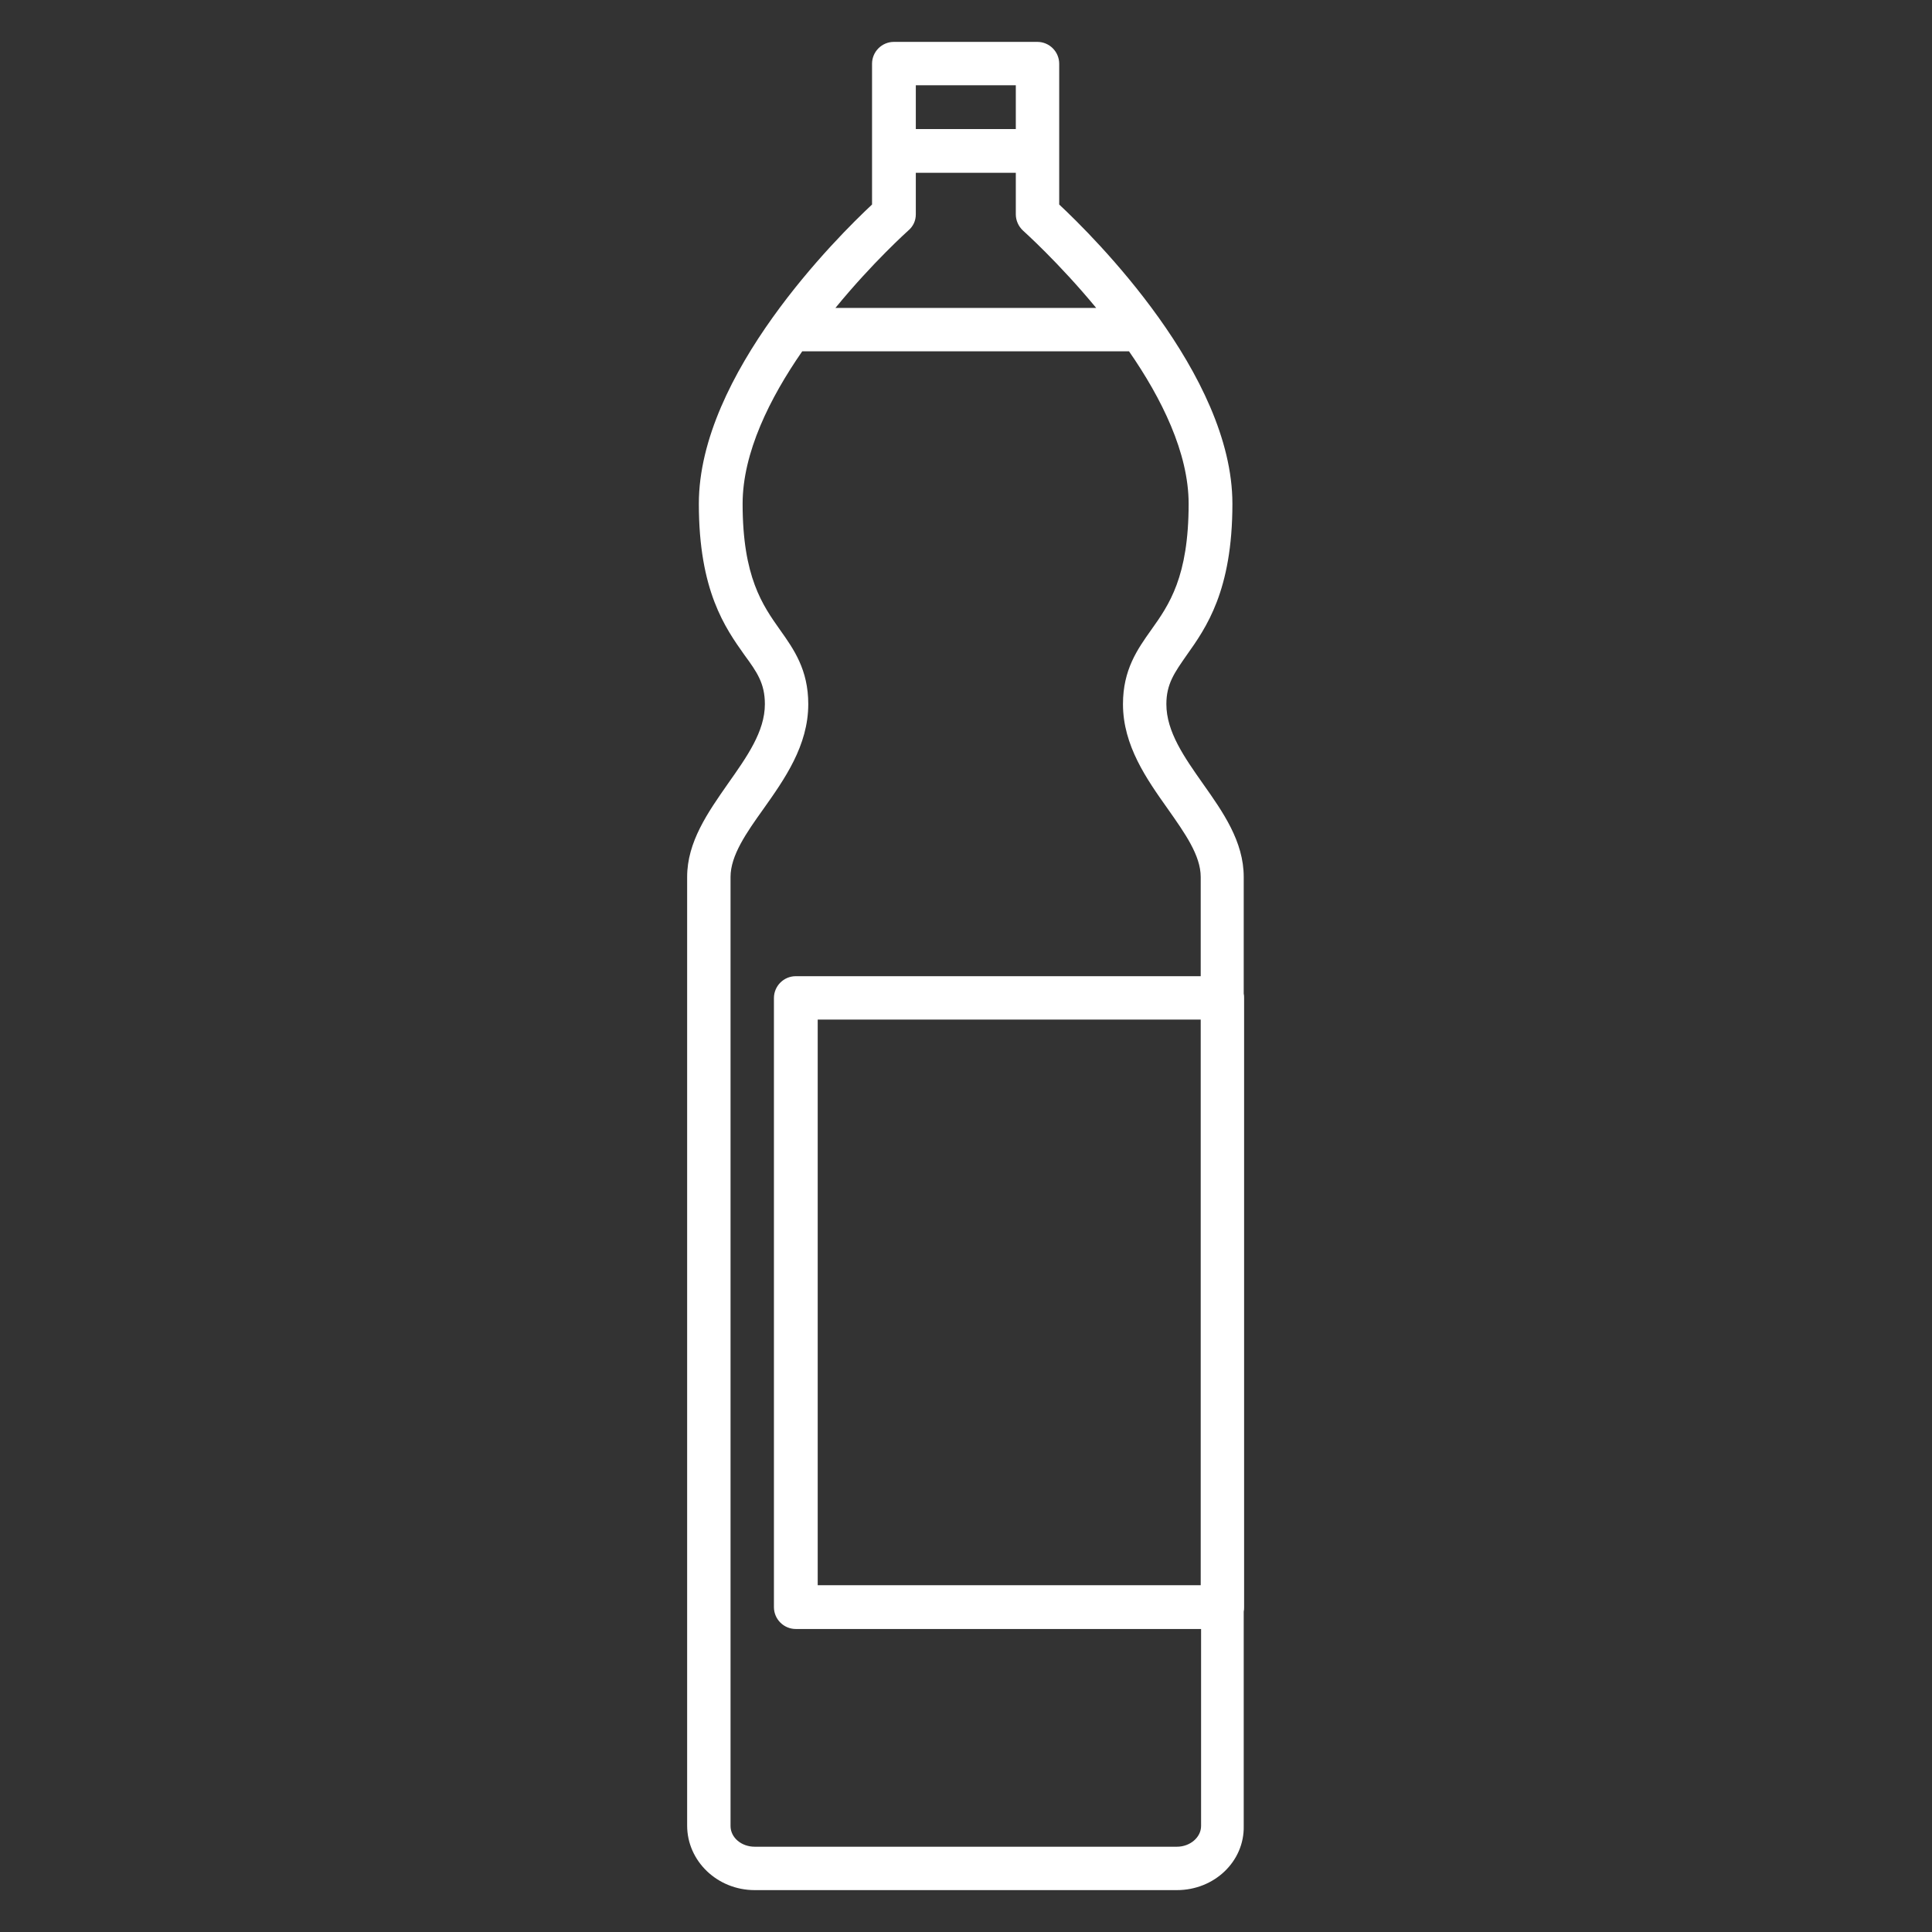 <?xml version="1.0" encoding="utf-8"?>
<!-- Generator: Adobe Illustrator 18.0.0, SVG Export Plug-In . SVG Version: 6.00 Build 0)  -->
<!DOCTYPE svg PUBLIC "-//W3C//DTD SVG 1.1//EN" "http://www.w3.org/Graphics/SVG/1.1/DTD/svg11.dtd">
<svg version="1.1" id="Layer_1" xmlns="http://www.w3.org/2000/svg" xmlns:xlink="http://www.w3.org/1999/xlink" x="0px" y="0px"
	 viewBox="0 0 512 512" enable-background="new 0 0 512 512" xml:space="preserve">
<rect x="0" y="0" width="512" height="512" fill="#333333" stroke="none"/>
<g id="Inudstrializados" display="none">
	<g display="inline">
		<g>
			<g>
				<defs>
					<rect id="SVGID_1_" x="41.9" width="429" height="512"/>
				</defs>
				<clipPath id="SVGID_2_">
					<use xlink:href="#SVGID_1_"  overflow="visible"/>
				</clipPath>
				<path clip-path="url(#SVGID_2_)" d="M255.8,511.6c-119.9,0-213.9-39.8-213.9-90.6c0-0.5,0-1,0-1.5c0-0.2,0-0.4,0-0.6V91v-0.1
					c0-0.1,0-0.2,0-0.3c0-50.8,94-90.6,213.9-90.6s213.9,39.8,213.9,90.6c0,0.1,0,0.2,0,0.3V91v328c0,0.2,0,0.4,0,0.6
					c0,0.5,0,1,0,1.5C469.7,471.8,375.7,511.6,255.8,511.6L255.8,511.6z M54.2,418.1c0.1,0.4,0.1,0.8,0.1,1.2c0,0.6-0.1,1.1-0.1,1.7
					c0,42.5,92.3,78.3,201.6,78.3s201.6-35.9,201.6-78.3c0-0.6,0-1.2-0.1-1.7c0-0.4,0-0.8,0.1-1.3V121.7
					c-29.2,35.2-107.4,59.8-201.6,59.8S83.4,156.8,54.2,121.7V418.1z M54.2,91.4c1.1,42.1,93,77.5,201.6,77.5s200.4-35.4,201.6-77.5
					c0-0.1,0-0.3,0-0.4s0-0.2,0-0.2v-0.2c0-42.5-92.3-78.3-201.6-78.3S54.2,48.2,54.2,90.6v0.2c0,0.1,0,0.1,0,0.2
					C54.2,91.1,54.2,91.3,54.2,91.4L54.2,91.4z M255.8,162.8c-49.4,0-95.9-7-131-19.8c-37-13.5-57.4-32.2-57.4-52.8
					c0-20.5,20.4-39.3,57.4-52.8c35.1-12.8,81.6-19.8,131-19.8s95.9,7,131,19.8c37,13.5,57.4,32.2,57.4,52.8
					c0,20.5-20.4,39.3-57.4,52.8C351.7,155.7,305.2,162.8,255.8,162.8L255.8,162.8z M228.7,30.6c-37.7,2-72.4,8.4-99.7,18.3
					C97.7,60.4,79.7,75.4,79.7,90.2s18,29.8,49.3,41.2c33.8,12.3,78.8,19.1,126.8,19.1s93-6.8,126.8-19.1
					C414,120,432,104.9,432,90.2c0-14.8-18-29.8-49.4-41.2c-26.5-9.7-60-15.9-96.4-18.2c0,0.1,0.1,0.2,0.1,0.4L297,60.4
					c2.1,5.7,1.2,12-2.2,16.9c-3.5,4.9-9.1,7.9-15.1,7.9H237c-5.9,0-11.3-2.7-14.8-7.5c-3.5-4.7-4.6-10.7-2.8-16.4l8.9-29.3
					C228.3,31.6,228.5,31.1,228.7,30.6L228.7,30.6z M245.9,31.2c-2.8,0-5.2,1.8-6,4.4L231,64.9c-0.6,1.9-0.2,3.9,1,5.5s3,2.5,5,2.5
					h42.6c2.1,0,3.9-1,5.1-2.7s1.5-3.8,0.7-5.7l-10.6-29.3c-0.9-2.5-3.2-4.1-5.9-4.1L245.9,31.2L245.9,31.2z M269.1,66L269.1,66
					l-22.2-0.1c-3.4,0-6.1-2.8-6.1-6.2s2.8-6.1,6.1-6.1l0,0l22.2,0.1c3.4,0,6.1,2.8,6.1,6.2C275.2,63.3,272.5,66,269.1,66L269.1,66z
					"/>
			</g>
		</g>
	</g>
</g>
<g id="Frutas" display="none">
	<path display="inline" d="M287.4,514c-11.6,0-20.9-0.1-28.9-1.7c-2.3-0.5-4.6-0.5-6.9,0c-8.4,1.7-18.4,1.7-31,1.7h-2.1
		c-35.5,0-64.5-12.7-83.8-36.6c-14.5-18-23.6-42.8-24.9-68.1c-2.2-42.7,8.5-70.8,47.6-125.4c22.9-31.9,31.8-77.5,38.4-110.7
		c4.8-24.5,8.3-42.3,15.6-50.5c11.8-13.4,27.8-13.8,37.9-12.4c0.4-9.1-0.5-27.9-10.8-49.3c-14.7-30.4-35-44.4-35.2-44.5
		c-3.1-2.1-3.9-6.2-1.8-9.3c2.1-3.1,6.2-3.9,9.3-1.8c1,0.6,23.5,15.9,39.8,49.8c2.3,4.8,4.2,9.5,5.8,14l20.7-14.9
		c3-15.7,16.4-43.1,49.6-50.1c43.4-9.2,62.6,13.4,63.4,14.4c1.4,1.7,1.9,4,1.3,6.1c-0.5,1.7-12.3,42.7-43.7,49.5
		c-24.4,5.3-53.1-4.5-63.3-8.5L260,83c2.5,11.3,2.8,20.8,2.6,27.1c10.1-1.1,24.9,0,36,12.6c7.3,8.3,10.8,26,15.6,50.5
		c6.5,33.3,15.5,78.8,38.4,110.7c39.1,54.6,49.8,82.7,47.6,125.4l-6.7-0.3l6.7,0.3c-1.3,25-10.6,49.8-25.6,68.1
		C355,501.3,326.3,514,291.5,514h-2.1C288.7,514,288.1,514,287.4,514z M255,498.5c2.1,0,4.1,0.2,6.2,0.6c7.1,1.5,16.4,1.4,28.3,1.4
		h2.1c71.5,0,93.6-57.8,95.3-92c2-39.5-7.7-64.6-45.1-116.9c-24.6-34.3-33.9-81.5-40.6-115.9c-3.9-19.9-7.6-38.7-12.5-44.3
		c-10.5-11.9-26.9-8.2-31.7-6.8c-1.2,0.4-2.6,0.4-3.8,0c-4.8-1.4-21.2-5.1-31.7,6.8c-4.9,5.5-8.6,24.3-12.5,44.2
		c-6.8,34.5-16.1,81.7-40.6,116c-37.4,52.2-47.1,77.4-45.1,116.9c2.2,42.4,28.4,92,95.3,92h2.1c11.9,0,21.2,0,28.3-1.4
		C250.9,498.7,252.9,498.5,255,498.5z M290.9,53.8c10.3,3.8,34.3,11.5,53.7,7.2l0,0c18.9-4.1,29.1-27.2,32.4-36.3
		c-5.6-4.5-20.5-13.2-47.8-7.5C302.5,23,293.6,44.1,290.9,53.8z M149,399.4c-3.6,0-6.5-2.8-6.7-6.4c-1.4-38.3,33.5-80.4,35-82.2
		c2.4-2.8,6.6-3.2,9.4-0.8c2.8,2.4,3.2,6.6,0.8,9.4c-0.5,0.5-33.1,40-31.9,73.1c0.1,3.7-2.7,6.8-6.4,6.9
		C149.1,399.4,149,399.4,149,399.4z"/>
</g>
<g id="Leguminosas" display="none">
	<g display="inline">
		<g>
			<path d="M427.2,166L427.2,166c-18.5,0-35.1-11-42.4-28c-10-23.4,0.9-50.5,24.3-60.5c5.8-2.5,11.9-3.7,18.1-3.7
				c18.5,0,35.1,11,42.4,28c4.8,11.3,5,23.8,0.4,35.3c-4.6,11.4-13.3,20.4-24.7,25.2C439.5,164.7,433.4,166,427.2,166z M427.1,88.9
				c-4.2,0-8.2,0.8-12.1,2.5c-15.7,6.7-23,25-16.3,40.7c4.9,11.4,16,18.9,28.4,18.9l0,0c4.2,0,8.2-1,12.1-2.6
				c7.6-3.2,13.5-9.3,16.5-17c3.1-7.7,3-16.1-0.3-23.7C450.7,96.3,439.5,88.9,427.1,88.9z"/>
		</g>
		<g>
			<path d="M358.8,252L358.8,252c-18.5,0-35.1-10.7-42.4-27.7c-4.8-11.3-5-23.7-0.4-35.1s13.3-20.3,24.7-25.1
				c5.8-2.5,11.9-3.7,18.1-3.7c18.5,0,35.1,11,42.4,28c10,23.4-0.9,50.2-24.3,60.2C371.1,251,365,252,358.8,252z M358.7,175.6
				c-4.2,0-8.2,0.8-12.1,2.5c-7.6,3.2-13.5,9.2-16.5,16.9c-3.1,7.7-3,15.8,0.3,23.4c4.9,11.4,16,18.6,28.4,18.6l0,0
				c4.2,0,8.2-0.6,12.1-2.3c15.7-6.7,23-24.8,16.3-40.4C382.3,182.9,371.1,175.6,358.7,175.6z"/>
		</g>
		<g>
			<path d="M257.5,323L257.5,323c-18.5,0-35.1-11.1-42.4-28.1c-10-23.4,0.9-50.5,24.3-60.5c5.8-2.5,11.9-3.7,18.1-3.7
				c18.5,0,35.1,11,42.4,28c4.8,11.3,5,23.8,0.4,35.3c-4.6,11.4-13.3,20.4-24.7,25.3C269.8,321.7,263.7,323,257.5,323z M257.5,245.9
				c-4.2,0-8.2,0.8-12.1,2.5c-15.7,6.7-23,25-16.3,40.7c4.9,11.4,16,18.9,28.4,18.9l0,0c4.2,0,8.2-1,12.1-2.7
				c7.6-3.2,13.5-9.3,16.5-17c3.1-7.7,3-16.1-0.3-23.7C281,253.3,269.9,245.9,257.5,245.9z"/>
		</g>
		<g>
			<path d="M158.4,397L158.4,397c-18.5,0-35.1-10.7-42.4-27.7c-4.8-11.3-5-23.7-0.4-35.1s13.3-20.3,24.7-25.1
				c5.8-2.5,11.9-3.7,18.1-3.7c18.5,0,35.1,11,42.4,28c10,23.4-0.9,50.2-24.3,60.2C170.7,396,164.6,397,158.4,397z M158.3,320.6
				c-4.2,0-8.2,0.8-12.1,2.5c-7.6,3.2-13.5,9.2-16.5,16.9c-3.1,7.7-3,15.9,0.3,23.5c4.9,11.4,16,18.6,28.4,18.6l0,0
				c4.2,0,8.2-0.7,12.1-2.3c15.7-6.7,23-24.8,16.3-40.4C181.9,327.8,170.7,320.6,158.3,320.6z"/>
		</g>
		<g>
			<path d="M28.8,510.6v-0.1l-15-2.6c0.2-1,4.9-25.8,44.6-48.7c1.5-0.9,3.1-1.8,4.8-2.6c-21.4-71-2.7-108.9,1.1-115.6
				c10.1-31.1,48.1-54.7,96.1-84.6c48.3-30.1,103.1-64.2,146.9-115.7c72.5-85.1,131-149.1,169-135.4c20,7.2,30.1,34.2,30.9,82.7
				c0.6,37.2-17.3,78.4-53.3,122.5c-29.4,36.1-70.7,74-122.6,112.6C242.7,389,140.6,443.1,101,456.8c-8.9,3.1-17.2,6.5-24.7,10.2
				c-0.4,0.2-0.8,0.4-1.3,0.6c-3.2,1.6-6.2,3.2-9.1,4.9C39.7,487.6,30.2,504.1,28.8,510.6z M465.5,18.7c-15.8,0-38.9,17.9-56.5,33.9
				c-27.9,25.5-59.8,62.4-90.1,98c-45.4,53.3-103.7,89.6-150.5,118.7c-44,27.4-81.9,51-89.9,77.1c-0.2,0.7-0.5,1.3-0.9,1.9
				c0,0-5.5,9-8.1,26.8c-2.2,15.4-2.5,40.5,7.5,74.7c6-2.6,12.3-5.1,19-7.4c32.2-11.2,131.5-61.2,226.2-131.6
				c50.9-37.9,91.3-74.9,119.9-110c33.6-41.3,50.4-79.1,49.9-112.6c-0.9-50.9-11.8-65.4-20.8-68.6C469.5,18.9,467.6,18.7,465.5,18.7
				z"/>
		</g>
	</g>
</g>
<g id="Cereais" display="none">
	<g display="inline">
		<g>
			<path d="M27,511.7c-6.8,0-13.2-2.7-18.1-7.6s-7.6-11.3-7.6-18c0-7.3,3-14.3,8.5-19.8l64.9-64.9c-16.5-20.8-34.3-51.2-34.3-85.7
				c0-16.9,5-51.1,38.1-90.2c4.5-5.5,11.3-8.7,18.5-8.7c7.1,0,13.9,3.2,18.6,8.7c33.1,39.2,38.1,73.4,38.1,90.3
				c-0.1,22-7.4,42.3-16.6,59.1c16.8-9.2,37.1-16.5,59.1-16.6c16.9,0,51.1,5.1,90.2,38.2c5.5,4.6,8.7,11.3,8.7,18.6
				c0,7.2-3.1,14-8.6,18.6c-20.7,17.4-53.1,38.1-90.3,38.1c-34.1,0-64.1-17.4-84.6-33.6l-65.2,65.1C41.3,508.7,34.3,511.7,27,511.7z
				 M97.2,231.2c-2.9,0-5.7,1.3-7.5,3.5c-13,15.3-34.8,46.2-34.8,80.9c0,34.9,22,66.1,35.1,81.5l4.3,5l-74.2,74.2
				c-2.8,2.8-4.3,6.2-4.3,9.7c0,2.9,1.2,5.6,3.4,7.8c2.2,2.2,5,3.4,7.9,3.4c3.4,0,6.8-1.5,9.6-4.3l74.4-74.3l5,4.2
				c33.9,28.4,62.5,34.3,80.5,34.3c18.1,0,46.9-6,81-34.7c2.2-1.9,3.5-4.7,3.5-7.6s-1.3-5.7-3.5-7.5l-0.1-0.1
				c-15.3-13-46.1-34.7-81-34.8c-12.8,0-47,3.9-85.6,38.9l-10.1-10.2c14.5-16,38.9-48.3,38.9-85.6c-0.1-34.7-21.8-65.6-34.7-81
				C102.9,232.5,100.1,231.2,97.2,231.2z M293,375.1c-23.5,0-47.9-8.3-72.3-24.6c-17.1-11.4-28.9-23.4-32.2-26.9
				c-8.7-8.2-51.5-51.3-51.5-104.5c0-37.2,20.7-69.6,38.1-90.2c4.6-5.5,11.4-8.6,18.6-8.6c7.1,0,13.8,3.1,18.5,8.5l0.1,0.1
				c17.4,20.6,38.1,53,38.1,90.2c0,22-7.3,42.3-16.6,59.2c16.9-9.3,37.2-16.6,59.2-16.6c37.2,0,69.6,20.7,90.2,38.1l0.1,0.1
				c5.5,4.8,8.6,11.5,8.6,18.6c0,7.2-3.2,14-8.7,18.6C344.1,370.2,309.9,375.1,293,375.1z M193.7,134.7c-2.9,0-5.7,1.3-7.6,3.5
				c-28.7,34.1-34.7,62.8-34.7,81c0,48.4,42.2,89.5,47,94.1l0.5,0.5c4.5,4.8,45.7,47,94.1,47c34.8,0,65.7-21.8,81-34.7
				c2.3-1.9,3.6-4.6,3.6-7.6c0-2.9-1.3-5.7-3.6-7.7c-34.1-28.7-62.8-34.7-80.9-34.7c-37.2,0-69.7,24.4-85.8,38.9l-10.1-10.2
				c14.5-16,38.9-48.5,38.9-85.7c0-34.6-21.7-65.5-34.7-80.9C199.4,136,196.6,134.7,193.7,134.7z M389.5,278.6
				c-55.3,0-100.5-47.3-104.4-51.5c-6.3-5.8-51.6-49.5-51.6-104.5c0-16.9,5-51.1,38.1-90.2c4.5-5.4,11.4-8.7,18.5-8.7
				c7.3,0,14.1,3.2,18.7,8.7c33.1,39,38.1,73.2,38.1,90.2c0,22.1-7.3,42.3-16.5,59.1c16.8-9.2,37.1-16.5,59.1-16.5
				c16.9,0,51.1,4.9,90.3,38.1c5.4,4.6,8.7,11.5,8.7,18.5c0,7.3-3.2,14.1-8.7,18.7C440.7,273.7,406.5,278.6,389.5,278.6z
				 M290.2,38.1c-2.9,0-5.7,1.3-7.5,3.5c-13,15.4-34.8,46.2-34.8,81c0,50.5,45.2,92.4,47.1,94.1l0.5,0.5c0.4,0.5,42.7,47,94,47
				c34.9,0,65.7-21.8,81-34.7c2.3-1.9,3.6-4.7,3.6-7.7c0-2.8-1.4-5.7-3.6-7.6c-15.3-13-46.1-34.7-81-34.7c-16,0-48.5,5-85.8,38.8
				l-10.1-10.2c35.1-38.4,38.9-72.7,38.9-85.6c0-34.8-21.8-65.7-34.7-80.9C296,39.4,293.1,38.1,290.2,38.1z M382.3,154.1
				c-6.6,0-12.7-2.5-17.3-7.2c-5.1-5.1-7.7-12.2-7-19.3c4.2-51.1,24.9-78.7,36.8-90.6C421,10.7,458.6,2.4,485.5,0.1
				c0.7-0.1,1.3-0.1,1.9-0.1c6.4,0,12.7,2.6,17.2,7.2c5.2,5.1,7.8,12.1,7.1,19.4c-2.3,26.8-10.6,64.4-36.8,90.7
				c-26.3,26.3-63.8,34.5-90.8,36.8C383.6,154.1,382.9,154.1,382.3,154.1z M487.6,14.4c-0.3,0-0.5,0-0.8,0
				c-44.4,3.8-69,19.9-81.8,32.8c-24.6,24.5-31.1,61.7-32.7,81.7v0.1c-0.3,2.9,0.8,5.7,2.9,7.9c2,2.1,4.9,3.1,7.9,2.9
				c44.4-3.8,69-19.9,81.8-32.7c24.4-24.4,30.9-61.7,32.7-81.8c0.3-3-0.7-5.8-2.8-7.8l-0.1-0.1C492.8,15.5,490.2,14.4,487.6,14.4z"
				/>
		</g>
	</g>
</g>
<g id="Noz" display="none">
	<g display="inline">
		<g>
			<path d="M463.7,302.8c-5.9,0-9.6-4.9-14.8-11.6c-4.7-6.1-10.6-13.7-17.9-17.5c-1.5-0.8-3-1.2-4.7-1.2c-2.8,0-6,1-9.6,2.1
				c-4.8,1.4-10.2,3.1-16.5,3.1c-4.6,0-9-0.8-13.4-2.6c-9-3.6-13.7-11-17.8-17.6c-3.6-5.8-6.8-10.9-12.4-13.2
				c-2.4-1-5.4-1.5-9.2-1.5c-3.5,0-7.3,0.4-11.2,0.8c-4.2,0.4-8.5,0.9-12.8,0.9c-6.1,0-11.1-0.9-15.5-2.8
				c-8.2-3.6-14.1-12-19.7-20.2c-4.5-6.4-9.1-13.1-13.4-15.1c-0.9-0.4-2.7-0.9-6.1-0.9c-4.2,0-9.4,0.7-14.4,1.4
				c-5.4,0.8-11,1.5-16,1.5c-4.7,0-8.5-0.7-11.5-2.1c-7.3-3.5-13.1-12-19.2-21c-4-5.9-9-13.2-12.1-14.8c-1.8-0.9-4.6-1.3-8.3-1.3
				c-3.9,0-8.4,0.5-12.7,1c-4.4,0.5-9,1-13.2,1c-5.4,0-9.4-0.8-12.7-2.6c-7-3.8-11.8-12.6-16.4-21.1c-2.2-4.1-5.6-10.3-7.3-11.4
				c-3.9-2.5-9.9-2.8-14.6-2.8c-1.6,0-3.2,0-4.7,0.1c-1.5,0-2.8,0.1-4.1,0.1c-3.5,0-10.1,0-13.3-5c-0.6-0.9-1-2-1.1-3.1
				C86,114,92.7,99.8,105.9,85.2c10.6-11.7,24.6-22.5,39.2-30.4c18.3-9.9,36.5-14.6,52.2-13.4c30.3,2.2,94.1,27.9,143.8,51.2
				c46.8,22,107,54.1,122.5,72.5c27.3,32.4,17.2,117.7,6.8,134.6c-1,1.7-2.8,2.9-4.7,3.2C464.8,302.7,464.3,302.8,463.7,302.8z
				 M426.3,258.4c4,0,7.7,0.9,11.2,2.7c10,5.2,17.2,14.6,22.5,21.4c0.3,0.4,0.7,0.9,1.1,1.4c2.6-9.9,5.3-26.7,5.6-45.8
				c0.5-29.6-4.6-53-14.1-64.3c-11.2-13.2-59.6-41.6-117.8-68.8c-61-28.6-115.5-48.2-138.9-49.9c-1.2-0.1-2.5-0.1-3.8-0.1
				c-27.7,0-58.9,20.4-76.2,39.4c-8.3,9.1-13.6,18-14.9,24.9c1.2,0,2.5,0,3.9-0.1c1.6,0,3.3-0.1,5-0.1c6.6,0,15.1,0.6,22.1,5
				c4.8,3,8.2,9.3,12.1,16.6c3.1,5.8,7.4,13.6,10.8,15.5c0.6,0.3,2.2,0.9,6,0.9c3.4,0,7.4-0.4,11.7-0.9c4.7-0.5,9.6-1.1,14.3-1.1
				c6,0,10.7,0.9,14.5,2.8c6.4,3.2,11.8,11.1,17.4,19.4c4.4,6.4,9.8,14.4,13.6,16.2c0.8,0.4,2.4,0.8,5.6,0.8c4,0,8.9-0.7,14.1-1.4
				c5.5-0.8,11.2-1.6,16.4-1.6c4.8,0,8.7,0.7,11.8,2.1c7.9,3.6,13.6,11.8,19.1,19.8c4.6,6.6,9.3,13.4,13.8,15.4
				c2.6,1.1,5.8,1.7,9.9,1.7c3.6,0,7.4-0.4,11.4-0.8c4.1-0.4,8.4-0.9,12.7-0.9c5.7,0,10.5,0.8,14.6,2.6c9.7,4.1,14.6,11.8,18.9,18.7
				c3.4,5.4,6.3,10.1,11.1,12c2.8,1.1,5.5,1.6,8.3,1.6c4.2,0,8.2-1.2,12.4-2.5C417,259.8,421.5,258.4,426.3,258.4z"/>
		</g>
		<g>
			<path d="M369.3,115.5c-0.5,0-0.9,0-1.4-0.1c-3.8-0.8-6.2-4.5-5.5-8.3c2-9.7,10.8-23.5,26.2-41.1c9.1-10.3,18.9-20.2,25.9-26.5
				c-14.7-15-30.9-21.1-40.5-23.6c-25.2,5.8-39,25.6-55,48.4c-4.1,5.8-8.3,11.9-12.8,17.9c-2.3,3.1-6.7,3.7-9.8,1.3
				c-3.1-2.3-3.7-6.7-1.3-9.8c4.4-5.8,8.5-11.7,12.5-17.4c17.2-24.7,33.5-48,65.3-54.4c1-0.2,2-0.2,3,0c20.7,4.8,40,16.8,54.2,33.7
				c1.2,1.4,1.8,3.3,1.6,5.2c-0.2,1.9-1.1,3.6-2.6,4.8c-12.2,9.6-49.5,48-52.8,64.3C375.5,113.2,372.5,115.5,369.3,115.5z"/>
		</g>
		<g>
			<path d="M169.3,510.3c-16,0-29.6-0.9-39.4-2.2c-1.3-0.2-2.5-0.7-3.5-1.5c-19.2-15.5-41.2-43.6-59.1-75.1
				C46.6,394.9,34,357.7,31.8,326.7c-5.1-72.5,23.9-170.8,79.5-203.1c3.3-1.9,7.6-0.8,9.6,2.5c1.9,3.3,0.8,7.6-2.5,9.6
				c-23,13.4-43.1,41.6-56.6,79.6c-12.6,35.2-18.4,75.5-15.9,110.4c4.4,63.2,53.6,139.9,87.9,168.7c39.6,4.7,159.4,4.2,229.2-54.9
				c41.9-35.5,77.8-112,75.3-160.6c-0.2-3.9,2.8-7.2,6.6-7.4c3.9-0.2,7.2,2.8,7.4,6.6c1.3,25.9-6.7,58.6-22.5,92.3
				c-15.4,32.7-36.4,61.7-57.7,79.7c-31.9,27-77.9,45.9-133.2,54.6C213.7,508.8,189.6,510.3,169.3,510.3z"/>
		</g>
		<g>
			<path d="M328.6,391.2c-2.1,0-4.2-1-5.6-2.8c-2.3-3.1-1.7-7.5,1.4-9.8c8.9-6.7,24.2-29.8,29.9-48.4c1.1-3.7,5-5.8,8.7-4.7
				c3.7,1.1,5.8,5,4.7,8.7c-5.4,17.9-21.5,45.4-34.8,55.5C331.6,390.8,330.1,391.2,328.6,391.2z"/>
		</g>
	</g>
</g>
<g id="Pescados" display="none">
	<path display="inline" d="M284.9,423.1c-0.4,0-0.8,0-1.2-0.1c-1.2-0.2-30-5.6-56.5-26.9c-9.3-7.4-16.6-16.5-22.3-25.3
		c-63.2-4.3-112.9-25.9-143.6-43.3c-33.8-19.2-52.3-37.4-53-38.1c-1.9-1.9-2.5-4.9-1.3-7.3c0.6-1.3,15.1-32,49.3-63
		c26-23.5,67.9-50.8,128.1-59.7c-0.2-6.2,0.4-20.2,7.6-37.3c9.8-23.4,26.9-32,27.6-32.4c3.1-1.5,6.8-0.4,8.5,2.6
		c0.1,0.3,15.7,27.2,40,31.4c26.9,4.7,52.8,5.4,53.1,5.4c2.6,0.1,4.8,1.6,5.8,4c0.2,0.4,4.2,10.2,6.1,20.7
		c1.4,7.3,0.9,15.5,0.5,20.2c28.8,9.9,51.9,22.5,69.3,34c8.4,5.5,15.8,11.1,22.4,16.3c2.3-13.5,8-37.5,21-56.7
		c20-29.6,51.1-25.5,52.4-25.3c2,0.3,3.7,1.5,4.7,3.2s1.1,3.8,0.4,5.6c-0.1,0.2-9.2,23.3-8.5,41.2c0.7,18.9,0.7,38.4-7.9,51.1
		c-5.7,8.4-15.7,15.2-22.2,19c5,2.9,12.3,8,17.7,14.8c8.9,11.1,10.4,29.1,11.1,46.5c0.7,16.3,10.7,36.7,10.8,36.9
		c0.9,1.8,0.9,3.9,0.1,5.7c-0.8,1.8-2.5,3.1-4.4,3.5c-1.2,0.3-29.6,6.5-50.4-19.4c-13.6-17-20.7-39.3-23.7-51.4
		c-30.2,23.3-78.6,53.4-139.5,66.3c0,0.1,0.1,0.2,0.1,0.3c9.5,23.9,4.4,51,4.2,52.2C290.7,420.9,288,423.1,284.9,423.1L284.9,423.1z
		 M204,340.6c4.1,10.5,14.1,31.6,31.3,45.4c16.7,13.3,34.7,19.8,44.1,22.6c0.8-8.7,1.1-24.4-4.4-38.1c-5.3-13.3-22-24.6-46.9-32
		C223.1,337,212.5,338.6,204,340.6L204,340.6z M437.7,290c1.5,7.2,7.8,33.8,22.6,52.3c9.7,12.1,21.4,15,29.2,15.4
		c-3.4-8.4-7.8-21.5-8.3-33.4c-0.6-14.6-1.8-30.9-8.3-38.9c-4.9-6.1-12.2-10.6-16-12.7C453,276.5,446.5,282.7,437.7,290L437.7,290z
		 M120.9,340.3c22.1,7.8,47.4,14,75.5,16.8c-5.6-11.1-8.1-19.5-8.2-19.9c-1-3.4,0.9-7,4.4-8.1c2.6-0.8,26.2-7.6,38.7-3.9
		c15.9,4.7,36.8,13.3,49,28.3c88.1-17.4,151.4-74.3,167.4-89.9c-7-8.1-24.4-26.7-52.2-45.1c-34-22.4-91.1-49.2-169.9-49.2
		c-44.7,0-80.8,10.4-109.1,24.4c6.2,9.7,22.2,38,22.2,70.3C138.6,301.5,122.4,337.2,120.9,340.3L120.9,340.3z M20.9,283.3
		c9.9,8.7,40.6,33.6,87.9,52.4c0.1-0.3,0.2-0.6,0.3-0.8c0.2-0.3,16.6-35.4,16.6-70.9c0-29.7-15.9-56.7-20.8-64.2
		C88.7,209,75.5,219.1,65,228.6C39.9,251.4,25.9,274.2,20.9,283.3L20.9,283.3z M437.1,234.3c8.4,7.6,14.6,14.1,18.7,18.8
		c4.7-2.6,15.8-9.1,21-16.8c6.4-9.4,6.3-26.6,5.6-43.3c-0.5-13.3,3.4-28.3,6.3-37.6c-8.4,1-21.7,5-31.6,19.6
		C442.4,196.8,437.9,227,437.1,234.3L437.1,234.3z M225.5,156.4c36.3,0,68.1,5.5,95.5,13.6c0.2-4,0.3-9.2-0.6-13.8
		c-1-5.4-2.7-10.8-3.9-14.3c-8.7-0.4-29.1-1.7-50.6-5.5c-22.7-4-38.4-22.4-45.2-32c-4.6,3.7-11.8,10.8-16.7,22.6
		c-5.8,13.9-6.6,25.3-6.6,30.7C206.4,156.8,215.8,156.4,225.5,156.4L225.5,156.4z M93.3,274.4c-11.4,0-20.8-9.3-20.8-20.7
		c0-11.4,9.3-20.8,20.8-20.8c11.4,0,20.7,9.3,20.7,20.8C114,265.1,104.7,274.4,93.3,274.4L93.3,274.4z M93.3,245.9
		c-4.3,0-7.8,3.5-7.8,7.8s3.5,7.8,7.8,7.8s7.8-3.5,7.8-7.8C101,249.3,97.5,245.9,93.3,245.9L93.3,245.9z"/>
</g>
<g id="Bebidas" display="none">
	<path display="inline" d="M317.6,507.9h-194c-1.5,0-3-0.5-4.2-1.4c-0.5-0.4-12.6-9.6-28.7-35.9c-12-19.7-32.2-61.5-32.2-121.2
		c0-40.7,17.4-82.6,31.3-116.3c4.3-10.4,8.4-20.3,11.6-29.1c12.5-34.7,20.1-121.4,20.8-129.3c-0.2-1.3-1.2-7-6.6-21.7
		C109,35.2,92.9,15.6,92.7,15.4c-1.8-2.2-2.1-5.4-0.7-7.9s4.3-3.9,7.2-3.4l144.4,24.1h0.1l94.9,17c3.5,0.6,6,3.8,5.7,7.4
		c0,0.4-2.3,27.2-3.9,55.7c14-2.8,40.9-5.6,61.5,7.2c30.7,19.1,50.8,104.5,51.4,144.6c0.7,39.5-7.1,63.9-25.1,79.1
		c-12.3,10.4-34.7,18.3-41.5,20.5c-2.7,83.7-61.7,143.6-64.2,146.2C321.2,507.2,319.4,507.9,317.6,507.9L317.6,507.9z M126.2,494
		h188.4c10.3-11.2,58.4-67.7,58.4-140.3c0-43-12.8-74.7-25.1-105.4c-3.2-7.9-6.3-15.6-9.2-23.5H237.5c0.7,6.8-1.5,14-6.8,19.2
		l-19.2,19.2c-4.4,4.4-10.4,6.9-16.7,6.9s-12.2-2.4-16.7-6.9L159,244.1c-5.2-5.2-7.5-12.3-6.8-19.2h-43.8c-1.8,4.4-3.7,9-5.6,13.6
		c-13.5,32.5-30.3,73-30.3,111c0,56.2,18.9,95.5,30.1,113.9C113.8,481.7,122.7,490.8,126.2,494L126.2,494z M339.7,122.7
		c-0.6,12-1,23.5-1,32.7c0,32.9,10.7,59.5,22,87.7c12,29.9,24.4,60.7,26,101.9c8.5-3,24.1-9.2,32.6-16.5
		c9.8-8.2,20.9-23.4,20.2-68.2c-0.7-45.4-23.1-119.4-44.9-133C376.3,115.9,350,120.3,339.7,122.7L339.7,122.7z M166.3,224.9
		c-0.9,3.2,0,6.8,2.5,9.4l19.2,19.2l0,0c1.8,1.8,4.3,2.8,6.9,2.8c2.6,0,5.1-1,6.9-2.8l19.2-19.2c2.5-2.5,3.4-6.1,2.5-9.4H166.3z
		 M231,211h102.9c-5.4-17.1-9.1-35-9.1-55.5c0-15.4,1-36.5,2.2-55.8L135.2,86.3c-2.5,26.2-9.6,91.9-20.6,122.5
		c-0.3,0.7-0.5,1.5-0.8,2.2h44.9c0.1-0.1,0.2-0.2,0.3-0.3l19.2-19.2c4.4-4.4,10.4-6.9,16.7-6.9s12.3,2.4,16.7,6.9L231,211z
		 M178.3,211h33.1l-9.7-9.7c-1.8-1.8-4.3-2.8-6.9-2.8c-2.6,0-5.1,1-6.9,2.8L178.3,211z M136,72.4l192,13.4c0.8-11.8,1.6-21.9,2.1-28
		l-88.6-15.9L113.8,20.7c5.2,7.8,11.2,17.8,14.8,27.6C133.8,62,135.4,69.1,136,72.4L136,72.4z M125,452.7c-2.4,0-4.7-1.2-6-3.4
		c-1-1.7-25-42.8-25-95.6c0-52.5,26.5-107,27.6-109.3c1.7-3.4,5.8-4.9,9.3-3.2c3.4,1.7,4.9,5.9,3.2,9.3c-0.3,0.5-26.2,54-26.2,103.1
		c0,49,22.9,88.1,23.1,88.5c2,3.3,0.9,7.6-2.4,9.5C127.4,452.4,126.2,452.7,125,452.7L125,452.7z M206.1,436.4
		c-9.6,0-18.6-5.9-22.1-15.3l-7.3-19.4c-2.2-5.9-2-12.3,0.6-18c2.6-5.8,7.3-10.1,13.2-12.3l19.4-7.3c12.2-4.6,25.8,1.6,30.4,13.8
		l7.3,19.4c2.2,5.9,2,12.3-0.6,18c-2.6,5.8-7.3,10.1-13.2,12.3l-19.4,7.3C211.6,436,208.8,436.4,206.1,436.4L206.1,436.4z
		 M218.2,376.4c-1.1,0-2.3,0.2-3.4,0.6l-19.4,7.3c-2.4,0.9-4.3,2.7-5.4,5.1c-1.1,2.4-1.2,5-0.3,7.4l7.3,19.4c1.9,5,7.5,7.6,12.5,5.7
		l19.4-7.3c2.4-0.9,4.3-2.7,5.4-5.1c1.1-2.4,1.2-5,0.3-7.4l-7.3-19.4C225.9,378.9,222.2,376.4,218.2,376.4L218.2,376.4z
		 M289.1,344.9h-20.7c-13,0-23.6-10.6-23.6-23.6v-20.7c0-13,10.6-23.6,23.6-23.6h20.7c13,0,23.6,10.6,23.6,23.6v20.7
		C312.7,334.3,302.1,344.9,289.1,344.9L289.1,344.9z M268.4,290.8c-5.4,0-9.7,4.4-9.7,9.7v20.7c0,5.4,4.4,9.7,9.7,9.7h20.7
		c5.4,0,9.7-4.4,9.7-9.7v-20.7c0-5.4-4.4-9.7-9.7-9.7H268.4z"/>
</g>
<g id="Verduras" display="none">
	<path display="inline" d="M184,504c-33.4,0-64.5-10.3-91.7-30.4c-36.5-27.1-60.5-72.1-62.4-117.5c-1.3-29.1,5.9-71.4,47-107.8
		c32.5-28.8,75.4-32.7,113.3-36.2c16.6-1.5,32.2-2.9,44.3-6.5c28.6-8.3,54.2-30.3,76.1-65.5c13.3-21.4,45.9-64.9,73.6-76
		c10.2-4.1,27.1-4.6,35.3-3.7c8.3,0.9,16.2,3.5,23.6,7.6c2.3-4.3,5.8-11.7,8.1-21.8c3.8-16.3,0.1-29.9,0.1-30
		c-1-3.5,1.1-7.1,4.6-8.1s7.1,1,8.1,4.5c0.2,0.7,4.6,16.9,0.1,36.6c-2.9,12.4-7.2,21.4-10,26.4c6.3,5.3,11.9,11.9,16.4,19.5
		c9.7,16.2,13.7,39.6,11.7,69.5c-2.4,37.1-18.6,85.8-45.4,137.2c-25.9,49.5-59.1,95.9-91.2,127.5c-35.6,35-78.2,59.7-120.1,69.7
		C211.1,502.3,197.3,504,184,504L184,504z M333.3,130c-4.5,6.2-8.5,12.1-11.7,17.2c-23.6,38-51.8,61.9-83.6,71.2
		c-13.3,3.9-29.5,5.3-46.8,6.9c-35.9,3.3-76.5,7-105.8,32.9c-37.2,33-43.7,71.2-42.6,97.4c1.8,41.5,23.7,82.7,57.1,107.5
		c75.6,56.1,173,18.8,235.9-43.1c56-55.1,109.2-149.7,126.9-220.8c-6.6-4.1-19.8-13.5-25.3-25.8c-1.3-2.9-2.2-6.1-2.7-9.4
		c-1.7,1.9-3.6,3.7-5.6,5.3c-17.5,13.8-35.1,13.2-35.8,13.2c-2.4-0.1-4.5-1.5-5.6-3.6c-0.4-0.7-8.9-17.6-9.9-32.8
		c-0.3-4.7-0.2-9.1,0-13.2c-4.3,2.6-9.5,4.5-15.4,4.9C350.1,138.6,339,133.3,333.3,130L333.3,130z M442.2,132.7
		c0.6,0,1.2,0.1,1.8,0.2c3.3,0.9,5.4,4.3,4.7,7.6c-1,4.9-2.8,19.4,0.9,27.5c3.1,6.8,10.4,13.2,16.4,17.5c1.4-7.6,2.4-14.9,2.9-21.7
		c1.8-27.1-1.5-48-9.9-61.9c-9.7-16.2-24.6-26.5-41-28.3c-8-0.9-21.9,0-28.9,2.8c-14.7,5.9-32.8,24.5-47.6,43
		c4.6,2.5,12.3,5.8,20.4,5.4c11.7-0.7,19.7-12.6,19.8-12.8c1.8-2.7,5.2-3.7,8.2-2.4c3,1.3,4.5,4.6,3.7,7.7c0,0.1-3.4,12.8-2.4,28.1
		c0.5,8.6,4.4,18.5,6.7,23.8c5-0.7,14.2-2.9,23.4-10.1c8.1-6.4,13.5-18.1,14.9-22C437,134.3,439.5,132.7,442.2,132.7L442.2,132.7z
		 M70.8,367.5c-2.6,0-5-1.5-6.1-4.1c-0.4-1.1-10.6-27,8.1-63.2c22.3-43.1,93.6-55.4,96.6-55.9c3.6-0.6,7,1.8,7.5,5.4
		c0.6,3.6-1.8,7-5.4,7.6c-0.9,0.1-67.9,11.8-87.1,49c-15.7,30.5-7.9,51.4-7.6,52.3c1.3,3.4-0.3,7.2-3.7,8.5
		C72.5,367.4,71.7,367.5,70.8,367.5L70.8,367.5z"/>
</g>
<g id="Carnes" display="none">
	<path display="inline" d="M95.5,437c-4.5,0-8.2-0.1-11.1-0.2c-2,0-3.9-0.1-5.9-0.4c0,0,0,0-0.1,0c-0.3,0-0.6-0.1-0.9-0.1
		C35.3,429.4,3,352.7,3,256.1C3,154.9,38.3,75.6,83.5,75.3c5.9-0.4,79.7-4.9,135.3,39.2c34,26.9,48.2,48.6,58.6,64.4
		c6.9,10.5,11.9,18.1,19.9,23.8c10.1,7.2,19.9,11.6,28.6,15.5c10.6,4.7,19.7,8.8,25.4,16.3c3.5,4.7,5.6,8.8,6.8,12.4h45.4
		c-0.7-3.5-1.1-7-1.1-10.6c0-29.4,23.9-53.2,53.3-53.2s53.2,23.9,53.2,53.2c0,18.1-9.2,34.8-24,44.5c5.7,7.8,8.8,17.2,8.8,26.9
		c0,25.2-20.5,45.7-45.7,45.7s-45.7-20.5-45.7-45.7c0-1.1,0-2.2,0.1-3.3l-48.1-2.3c-1,1.5-2.2,2.9-3.5,4.4
		c-5.8,6.3-14.9,9.6-25.4,13.5c-8.7,3.2-18.6,6.9-28.7,12.8c-8,4.7-12.9,10.9-19.8,19.5c-10.4,13.1-24.8,31.1-58.8,53.4
		C176.8,433.2,122.7,437,95.5,437L95.5,437z M80.1,422.7c0.7,0,2.4,0.2,4.8,0.2c16.2-0.8,32.4-17.7,44.8-46.7
		c13.6-32,21.1-74.7,21.1-120.2s-7.5-88.2-21.1-120.2c-12.6-29.7-29.4-46.7-45.9-46.7c-16.6,0-33.3,17-45.9,46.7
		c-13.6,32-21.1,74.7-21.1,120.2s7.5,88.2,21.1,120.2C49.6,403.8,64.8,420.4,80.1,422.7L80.1,422.7z M116.4,90.1
		c28.6,27.5,48.2,90.7,48.2,165.9c0,75.6-19.7,138.9-48.6,166.3c27.4-2,65.1-8.5,94.8-27.9c32.1-21,45.1-37.3,55.5-50.4
		c7.2-9,13.4-16.8,23.6-22.8c11.2-6.6,22.1-10.6,30.9-13.9c8.9-3.3,16.5-6.1,20-9.9c3.6-3.9,4.8-7.1,5.1-10.4c0-1,0.1-2.6,0.1-4.4
		c0-0.5,0-1-0.1-1.5c0-1.2-0.1-2.4-0.1-3.5v-12.3c-0.1-1.8-0.1-3.5-0.1-5.1c0.1-5.7,0.1-9.9-5.4-17.2c-3.6-4.7-10.8-8-20.1-12.1
		c-8.8-4-19.8-8.9-31-16.9c-10.1-7.2-16.3-16.6-23.4-27.5c-10.4-15.9-23.5-35.7-55.6-61.2C179.8,101.2,142.5,92.9,116.4,90.1
		L116.4,90.1z M360.6,288.7l50.5,2.4c2.1,0.1,4,1.1,5.2,2.8c1.2,1.7,1.6,3.8,1.1,5.8c-0.7,2.6-1,5.4-1,8.1
		c0,17.5,14.3,31.8,31.8,31.8c17.6,0,31.8-14.3,31.8-31.8c0-9-3.8-17.6-10.6-23.7c-1.8-1.6-2.6-3.9-2.2-6.3c0.4-2.3,1.9-4.3,4.1-5.2
		c14.5-6.2,23.9-20.5,23.9-36.2c0-21.7-17.7-39.4-39.4-39.4c-21.7,0-39.4,17.7-39.4,39.4c0,5.1,1,10.1,2.9,14.9
		c0.9,2.1,0.6,4.6-0.7,6.5c-1.3,1.9-3.4,3.1-5.7,3.1h-53L360.6,288.7z M76.3,328.3c-14.6,0-25.6-17.9-25.6-41.7
		c0-23.8,11-41.7,25.6-41.7s25.6,17.9,25.6,41.7C101.9,310.3,90.9,328.3,76.3,328.3L76.3,328.3z M76.3,258.7
		c-4.7,0-11.7,11.1-11.7,27.9c0,16.7,7.1,27.9,11.7,27.9c4.7,0,11.7-11.1,11.7-27.9C88.1,269.8,81,258.7,76.3,258.7L76.3,258.7z
		 M56.2,160.1c-0.6,0-1.3-0.1-1.9-0.3c-3.7-1-5.8-4.9-4.8-8.5c7.9-27.9,31.5-37,32.5-37.4c3.6-1.3,7.6,0.5,8.9,4.1s-0.5,7.5-4,8.9
		c-0.8,0.3-18.1,7.2-24,28.2C62,158.1,59.2,160.1,56.2,160.1L56.2,160.1z"/>
</g>
<g id="Leites" display="none">
	<g display="inline">
		<path d="M427.4,502.6H84.6c-4.1,0-7.3-3.3-7.3-7.3V174.7c0,0,0-0.1,0-0.2l0,0c0-1.3,0.4-2.6,1.1-3.6l56.1-96.6V31.2
			c0-12,9.8-21.8,21.8-21.8h209.2c12,0,21.8,9.8,21.8,21.8v43.4l46.8,96.7c0.4,0.8,0.6,1.6,0.8,2.5c0,0.3,0.1,0.7,0,1v320.4
			C434.7,499.3,431.5,502.6,427.4,502.6L427.4,502.6z M334.8,487.9H420V182h-85.3L334.8,487.9L334.8,487.9z M92,487.9h228.1V182H92
			V487.9z M339.7,167.3H398l-45.4-24.2L339.7,167.3z M97.4,167.3H323l44.5-83.7H146L97.4,167.3z M359.4,130.2l51.6,27.4l-31.5-65.1
			L359.4,130.2z M149.1,68.9h223.3V31.2c0-3.9-3.2-7.1-7.1-7.1H156.2c-3.9,0-7.1,3.2-7.1,7.1L149.1,68.9L149.1,68.9z"/>
	</g>
</g>
<g id="acucarados" display="none">
	<g display="inline">
		<g>
			<g>
				<defs>
					<rect id="SVGID_3_" x="53" y="7.1" width="406" height="497.7"/>
				</defs>
				<clipPath id="SVGID_4_">
					<use xlink:href="#SVGID_3_"  overflow="visible"/>
				</clipPath>
				<path clip-path="url(#SVGID_4_)" d="M358,504.4H153.9c-3.5,0-6.6-2.4-7.4-5.9L102,312.1c-27.3-1.3-49-23.9-49-51.4v-0.9
					c0-21.1,12.6-39.7,31.8-47.6c4.5-23.1,15.4-59.7,40.8-75.9c17.6-11.2,40.3-13.5,62.3-15.7c22.7-2.3,44.1-4.5,57.4-15.7
					c12.4-10.4,19.3-24.9,18.9-39.6c-0.3-10.6-4.4-19.8-10.9-24.7c-16.8-12.6-32.4-17-32.5-17.1c-3.4-0.9-5.7-4.1-5.6-7.6
					c0.1-3.5,2.6-6.5,6-7.2c2.6-0.6,64-13.3,111.2,43.8c27.8,33.6,27.8,66.3,25.3,83c9.6-0.2,23.9,1.8,38.7,11.6
					c24.5,16.4,35.2,38,32.6,66c18.1,8.3,29.9,26.3,29.9,46.7v0.9c0,27.5-21.7,50-48.9,51.4l-44.5,186.4
					C364.6,501.9,361.5,504.4,358,504.4L358,504.4z M218.6,489.1H352l42-175.8H205.8L218.6,489.1z M187.6,489.1h15.8l-12.9-175.8
					H159L187.6,489.1z M159.9,489.1h12.2l-28.6-175.8h-25.6L159.9,489.1z M255.9,23.8c2.2,1.4,4.4,3,6.6,4.6
					c10.2,7.7,16.6,21.3,17,36.5c0.5,19.4-8.3,38.3-24.3,51.7c-16.9,14.3-41.7,16.8-65.7,19.2c-20.2,2.1-41.2,4.2-55.7,13.4
					c-23,14.6-32,53.8-34.8,70c-0.5,2.8-2.5,5.1-5.3,6c-15.3,4.7-25.5,18.6-25.5,34.6v0.9c0,19.9,16.2,36.2,36.2,36.2h303
					c19.9,0,36.2-16.2,36.2-36.2v-0.9c0-15.8-10.1-29.7-25.2-34.5c-3.6-1.2-5.9-4.8-5.2-8.6c0.2-1,0.3-2.1,0.5-3.2
					c2.7-23.2-5.4-40.3-25.6-53.8c-19.7-13.1-37.7-8.2-37.9-8.2c-2.7,0.8-5.7,0-7.7-2.1s-2.6-5.1-1.6-7.8
					c0.5-1.6,13.1-39.4-20.1-79.5C299.4,36.5,274.9,26.9,255.9,23.8L255.9,23.8z M157.9,269.4c-1.8,0-3.6-0.6-5-1.9
					c-3.2-2.8-3.5-7.6-0.7-10.8l10.7-12.2c2.8-3.2,7.6-3.5,10.8-0.7s3.5,7.6,0.7,10.8l-10.7,12.2
					C162.2,268.5,160.1,269.4,157.9,269.4L157.9,269.4z M296.8,258.7c-2.7,0-5.3-1.4-6.7-3.9l-7.6-13.7c-2-3.7-0.7-8.3,3-10.4
					c3.7-2,8.3-0.7,10.4,3l7.6,13.7c2.1,3.7,0.7,8.3-3,10.4C299.3,258.4,298,258.7,296.8,258.7L296.8,258.7z M229.6,257.2
					c-0.4,0-0.8,0-1.2-0.1c-4.2-0.6-7-4.5-6.4-8.7l3-19.8c0.6-4.2,4.5-7,8.7-6.4s7,4.5,6.4,8.7l-3.1,19.8
					C236.6,254.5,233.3,257.2,229.6,257.2L229.6,257.2z M399,252.6c-2.7,0-5.2-1.4-6.6-3.8l-6.1-10.7c-2.1-3.7-0.8-8.3,2.8-10.4
					c3.7-2.1,8.3-0.8,10.4,2.8l6.1,10.7c2.1,3.7,0.8,8.3-2.8,10.4C401.6,252.3,400.3,252.6,399,252.6L399,252.6z M342.5,242
					c-2.8,0-5.5-1.5-6.8-4.2l-9.2-18.3c-1.9-3.8-0.4-8.3,3.4-10.2s8.3-0.4,10.2,3.4l9.2,18.3c1.9,3.8,0.4,8.4-3.4,10.2
					C344.9,241.7,343.7,242,342.5,242L342.5,242z M147.3,222.1c-2,0-3.9-0.7-5.4-2.2c-3-3-3-7.8,0-10.8l9.1-9.2c3-3,7.8-3,10.8,0
					s3,7.8,0,10.8l-9.1,9.2C151.2,221.4,149.2,222.1,147.3,222.1L147.3,222.1z M219,197.7c-1,0-2.1-0.2-3.1-0.7
					c-3.8-1.7-5.6-6.2-3.9-10.1l6.1-13.7c1.7-3.9,6.2-5.6,10.1-3.9c3.9,1.7,5.6,6.2,3.9,10.1l-6.1,13.7
					C224.7,196,221.9,197.7,219,197.7L219,197.7z M278.5,187c-0.2,0-0.5,0-0.7,0c-4.2-0.4-7.3-4.1-6.9-8.3l1.5-16.8
					c0.4-4.2,4.1-7.3,8.3-6.9c4.2,0.4,7.3,4.1,6.9,8.3l-1.5,16.8C285.7,184.1,282.4,187,278.5,187L278.5,187z M339.5,184
					c-1.6,0-3.3-0.5-4.7-1.6l-13.7-10.7c-3.3-2.6-3.9-7.4-1.3-10.7s7.4-3.9,10.7-1.3l13.7,10.7c3.3,2.6,3.9,7.4,1.3,10.7
					C344,183,341.8,184,339.5,184L339.5,184z M161,168.7c-3.4,0-6.4-2.2-7.4-5.6c-1.1-4.1,1.3-8.3,5.3-9.4l16.8-4.6
					c4.1-1.1,8.3,1.3,9.4,5.4c1.1,4.1-1.3,8.3-5.3,9.4l-16.8,4.6C162.3,168.6,161.6,168.7,161,168.7L161,168.7z"/>
			</g>
		</g>
	</g>
</g>
<g id="Layer_12">
	<g>
		<path fill="#FFFFFF" d="M311.9,500.9H200c-9.9,0-17.9-7.7-17.9-17.1V232.4c0-9.3,5.5-17.1,10.8-24.7c5-7.1,9.8-13.8,9.8-21.1
			c0-5.5-2.1-8.5-5.4-13c-5.1-7.2-12.1-17-12.1-40.1c0-34.3,36.8-70.8,45.9-79.3V16.9c0-3.2,2.6-5.8,5.8-5.8h38
			c3.2,0,5.8,2.6,5.8,5.8v37.3c9.1,8.5,45.9,45,45.9,79.3c0,23.1-7,32.9-12.1,40.1c-3.2,4.6-5.4,7.6-5.4,13c0,7.3,4.7,14,9.7,21.1
			c5.3,7.5,10.8,15.3,10.8,24.7v30.9c0.1,0.4,0.1,0.8,0.1,1.2v161.4c0,0.4,0,0.8-0.1,1.2v56.8C329.8,493.3,321.8,500.9,311.9,500.9
			L311.9,500.9z M212.6,93.1c-8.6,12.4-15.8,26.9-15.8,40.4c0,19.4,5.3,26.9,9.9,33.4c3.7,5.2,7.5,10.6,7.5,19.7
			c0,11-6.3,19.9-11.9,27.8c-4.5,6.3-8.7,12.3-8.7,18v251.5c0,3.1,2.9,5.5,6.4,5.5h111.9c3.5,0,6.4-2.5,6.4-5.5v-52.2H210.9
			c-3.2,0-5.8-2.6-5.8-5.8V264.5c0-3.2,2.6-5.8,5.8-5.8h107.3v-26.3c0-5.7-4.2-11.6-8.7-18c-5.6-7.9-11.9-16.8-11.9-27.8
			c0-9.1,3.8-14.5,7.5-19.7c4.7-6.6,9.9-14,9.9-33.4c0-13.5-7.2-28-15.8-40.4c-0.2,0-0.3,0-0.5,0H212.6z M216.7,420.1h101.5V270.2
			H216.7V420.1z M221.4,81.6h69.1c-10-12.1-19.2-20.3-19.4-20.5c-1.2-1.1-1.9-2.7-1.9-4.3v-11h-26.5v11c0,1.7-0.7,3.2-2,4.3
			C240.6,61.2,231.3,69.5,221.4,81.6L221.4,81.6z M242.7,34.2h26.5V22.6h-26.5L242.7,34.2L242.7,34.2z"/>
	</g>
</g>
</svg>
